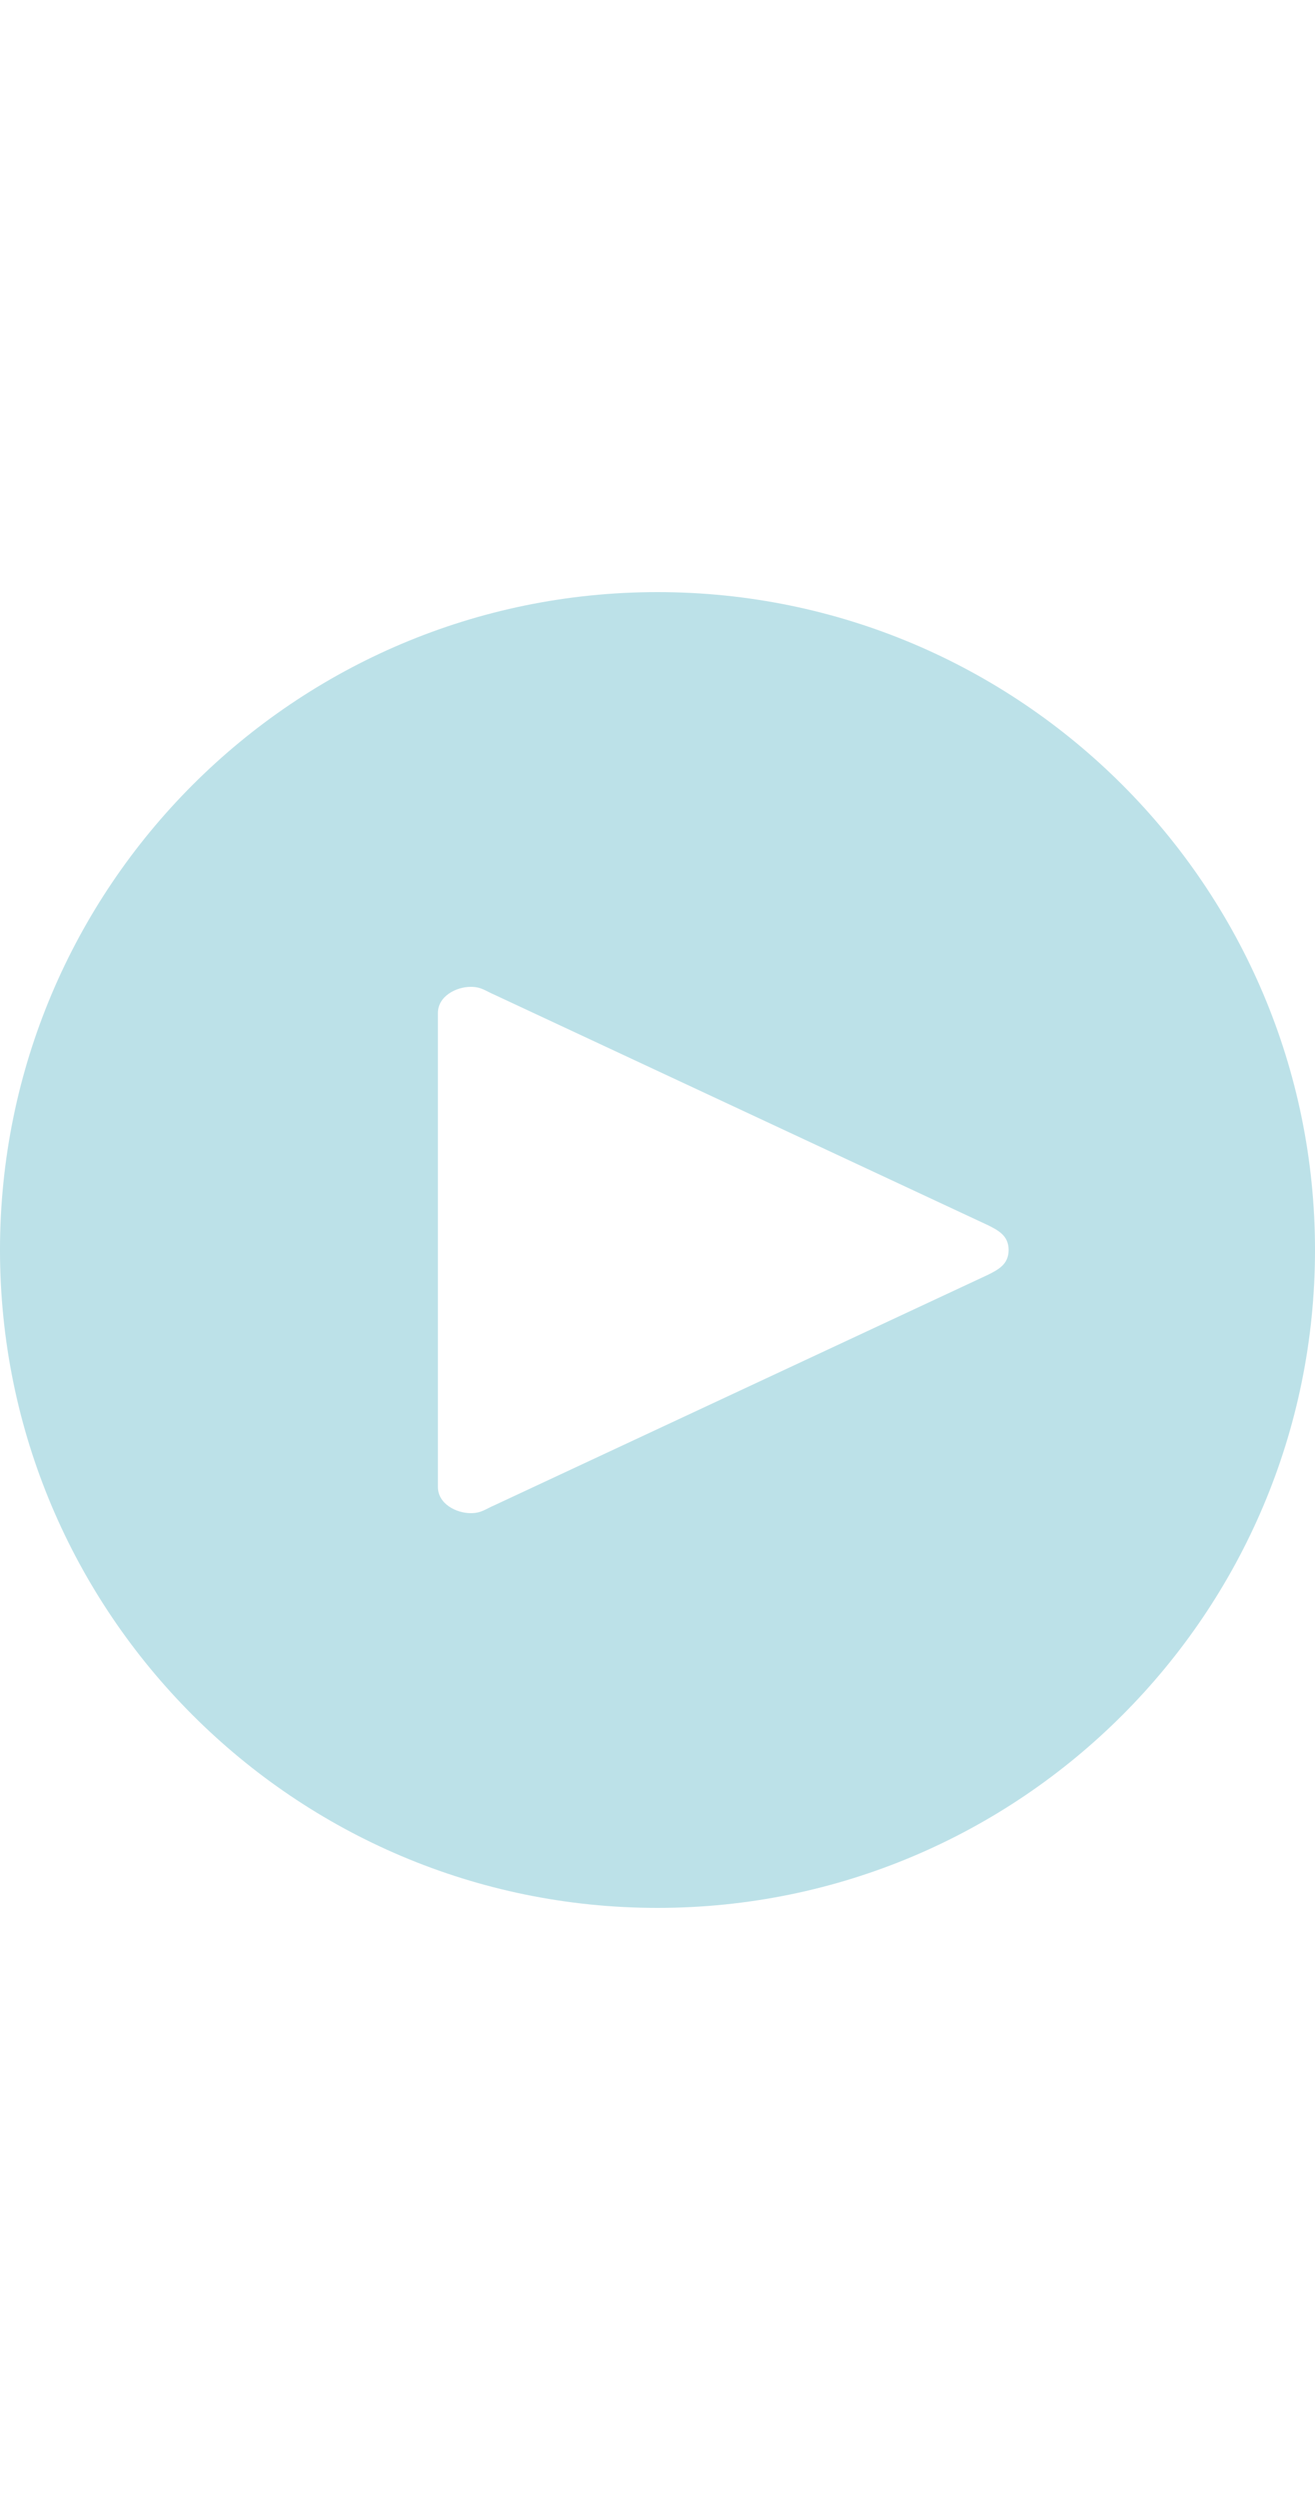 <svg width="20" height="38" viewBox="0 0 38 38" fill="none" xmlns="http://www.w3.org/2000/svg">
<path fill-rule="evenodd" clip-rule="evenodd" d="M29.146 19C29.146 19.418 28.842 19.57 28.538 19.722L14.288 26.372C14.022 26.486 13.908 26.6 13.604 26.6C13.186 26.6 12.654 26.334 12.654 25.84V12.16C12.654 11.666 13.186 11.4 13.604 11.4C13.908 11.4 14.022 11.514 14.288 11.628L28.538 18.278C28.842 18.43 29.146 18.582 29.146 19ZM38 19C38 8.512 29.488 0 19 0C8.512 0 0 8.512 0 19C0 29.488 8.512 38 19 38C29.488 38 38 29.488 38 19Z" fill="#219BB2" fill-opacity="0.3"/>
</svg>
